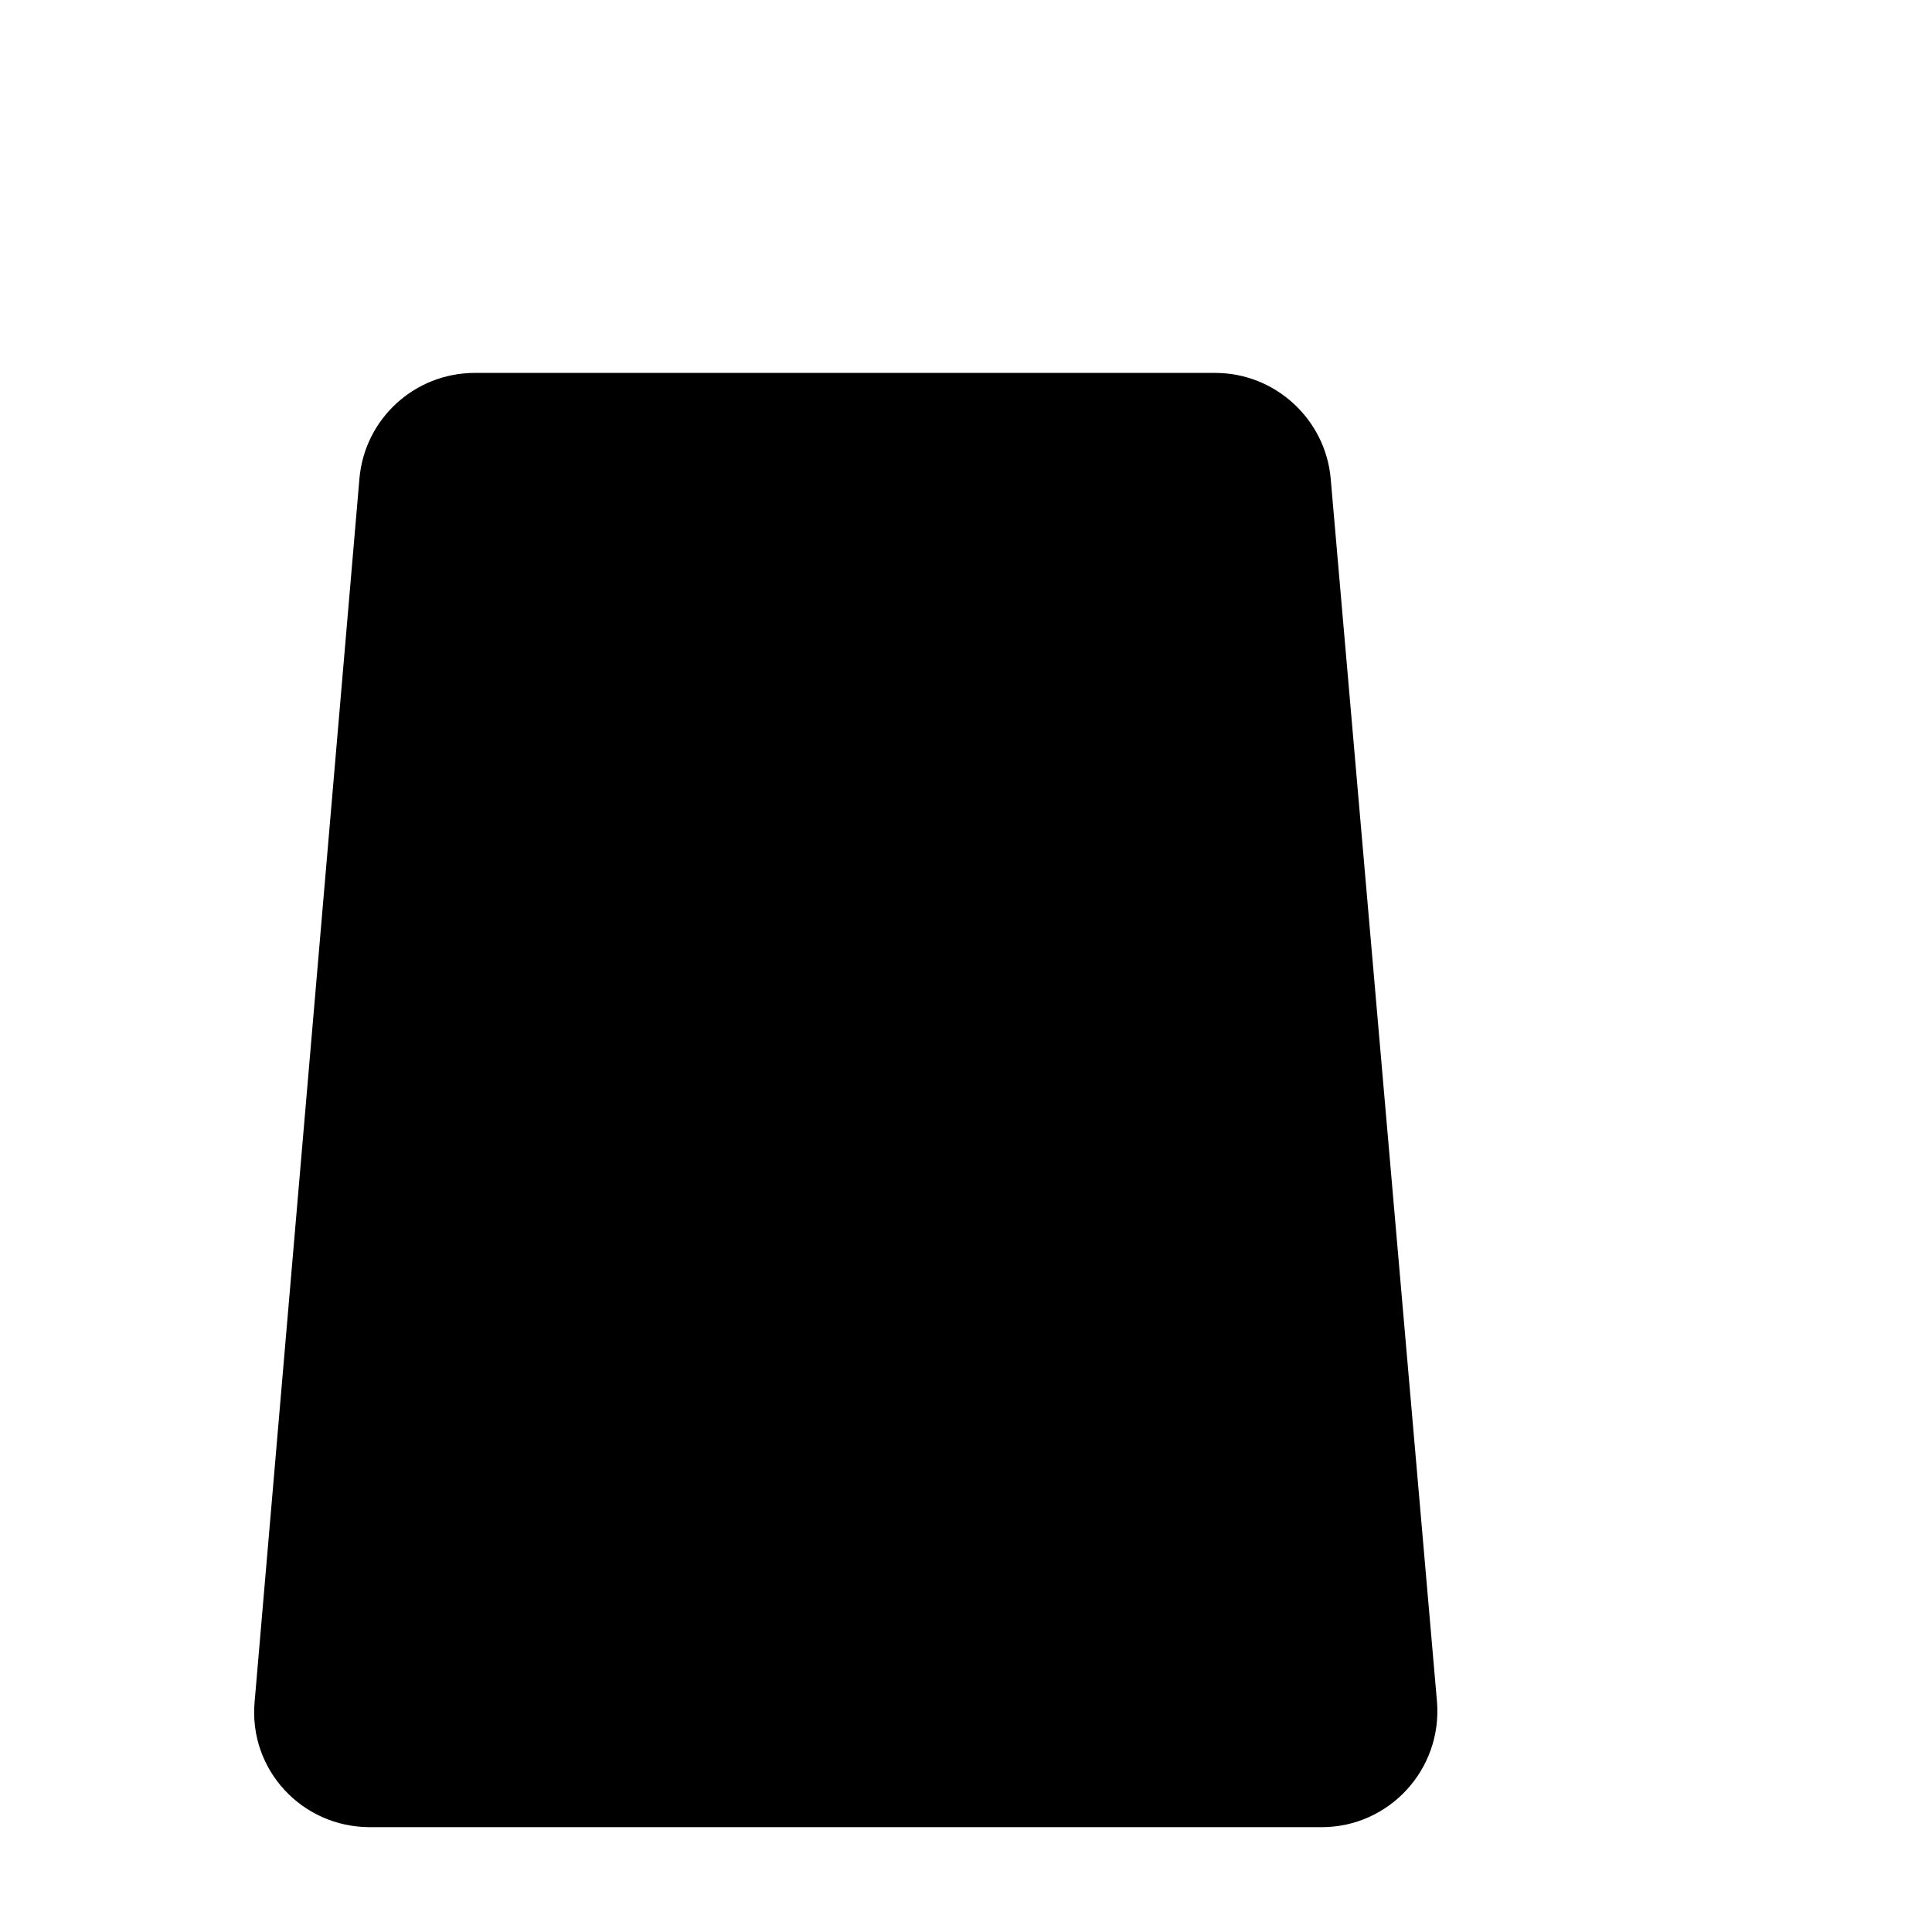 <?xml version="1.0" encoding="utf-8"?>
<!-- Generator: Adobe Illustrator 24.1.2, SVG Export Plug-In . SVG Version: 6.00 Build 0)  -->
<svg version="1.1" id="Capa_1" xmlns="http://www.w3.org/2000/svg" xmlns:xlink="http://www.w3.org/1999/xlink" x="0px" y="0px"
	 viewBox="0 0 258 258" style="enable-background:new 0 0 258 258;" xml:space="preserve">
<path d="M162.3,49.8H63.4c-8,0-14.7,6.1-15.4,14.1L34,227.3c-0.8,9,6.3,16.7,15.4,16.7h127.1c9,0,16.1-7.7,15.4-16.7L177.7,63.9
	C177,56,170.3,49.8,162.3,49.8z"/>
</svg>
